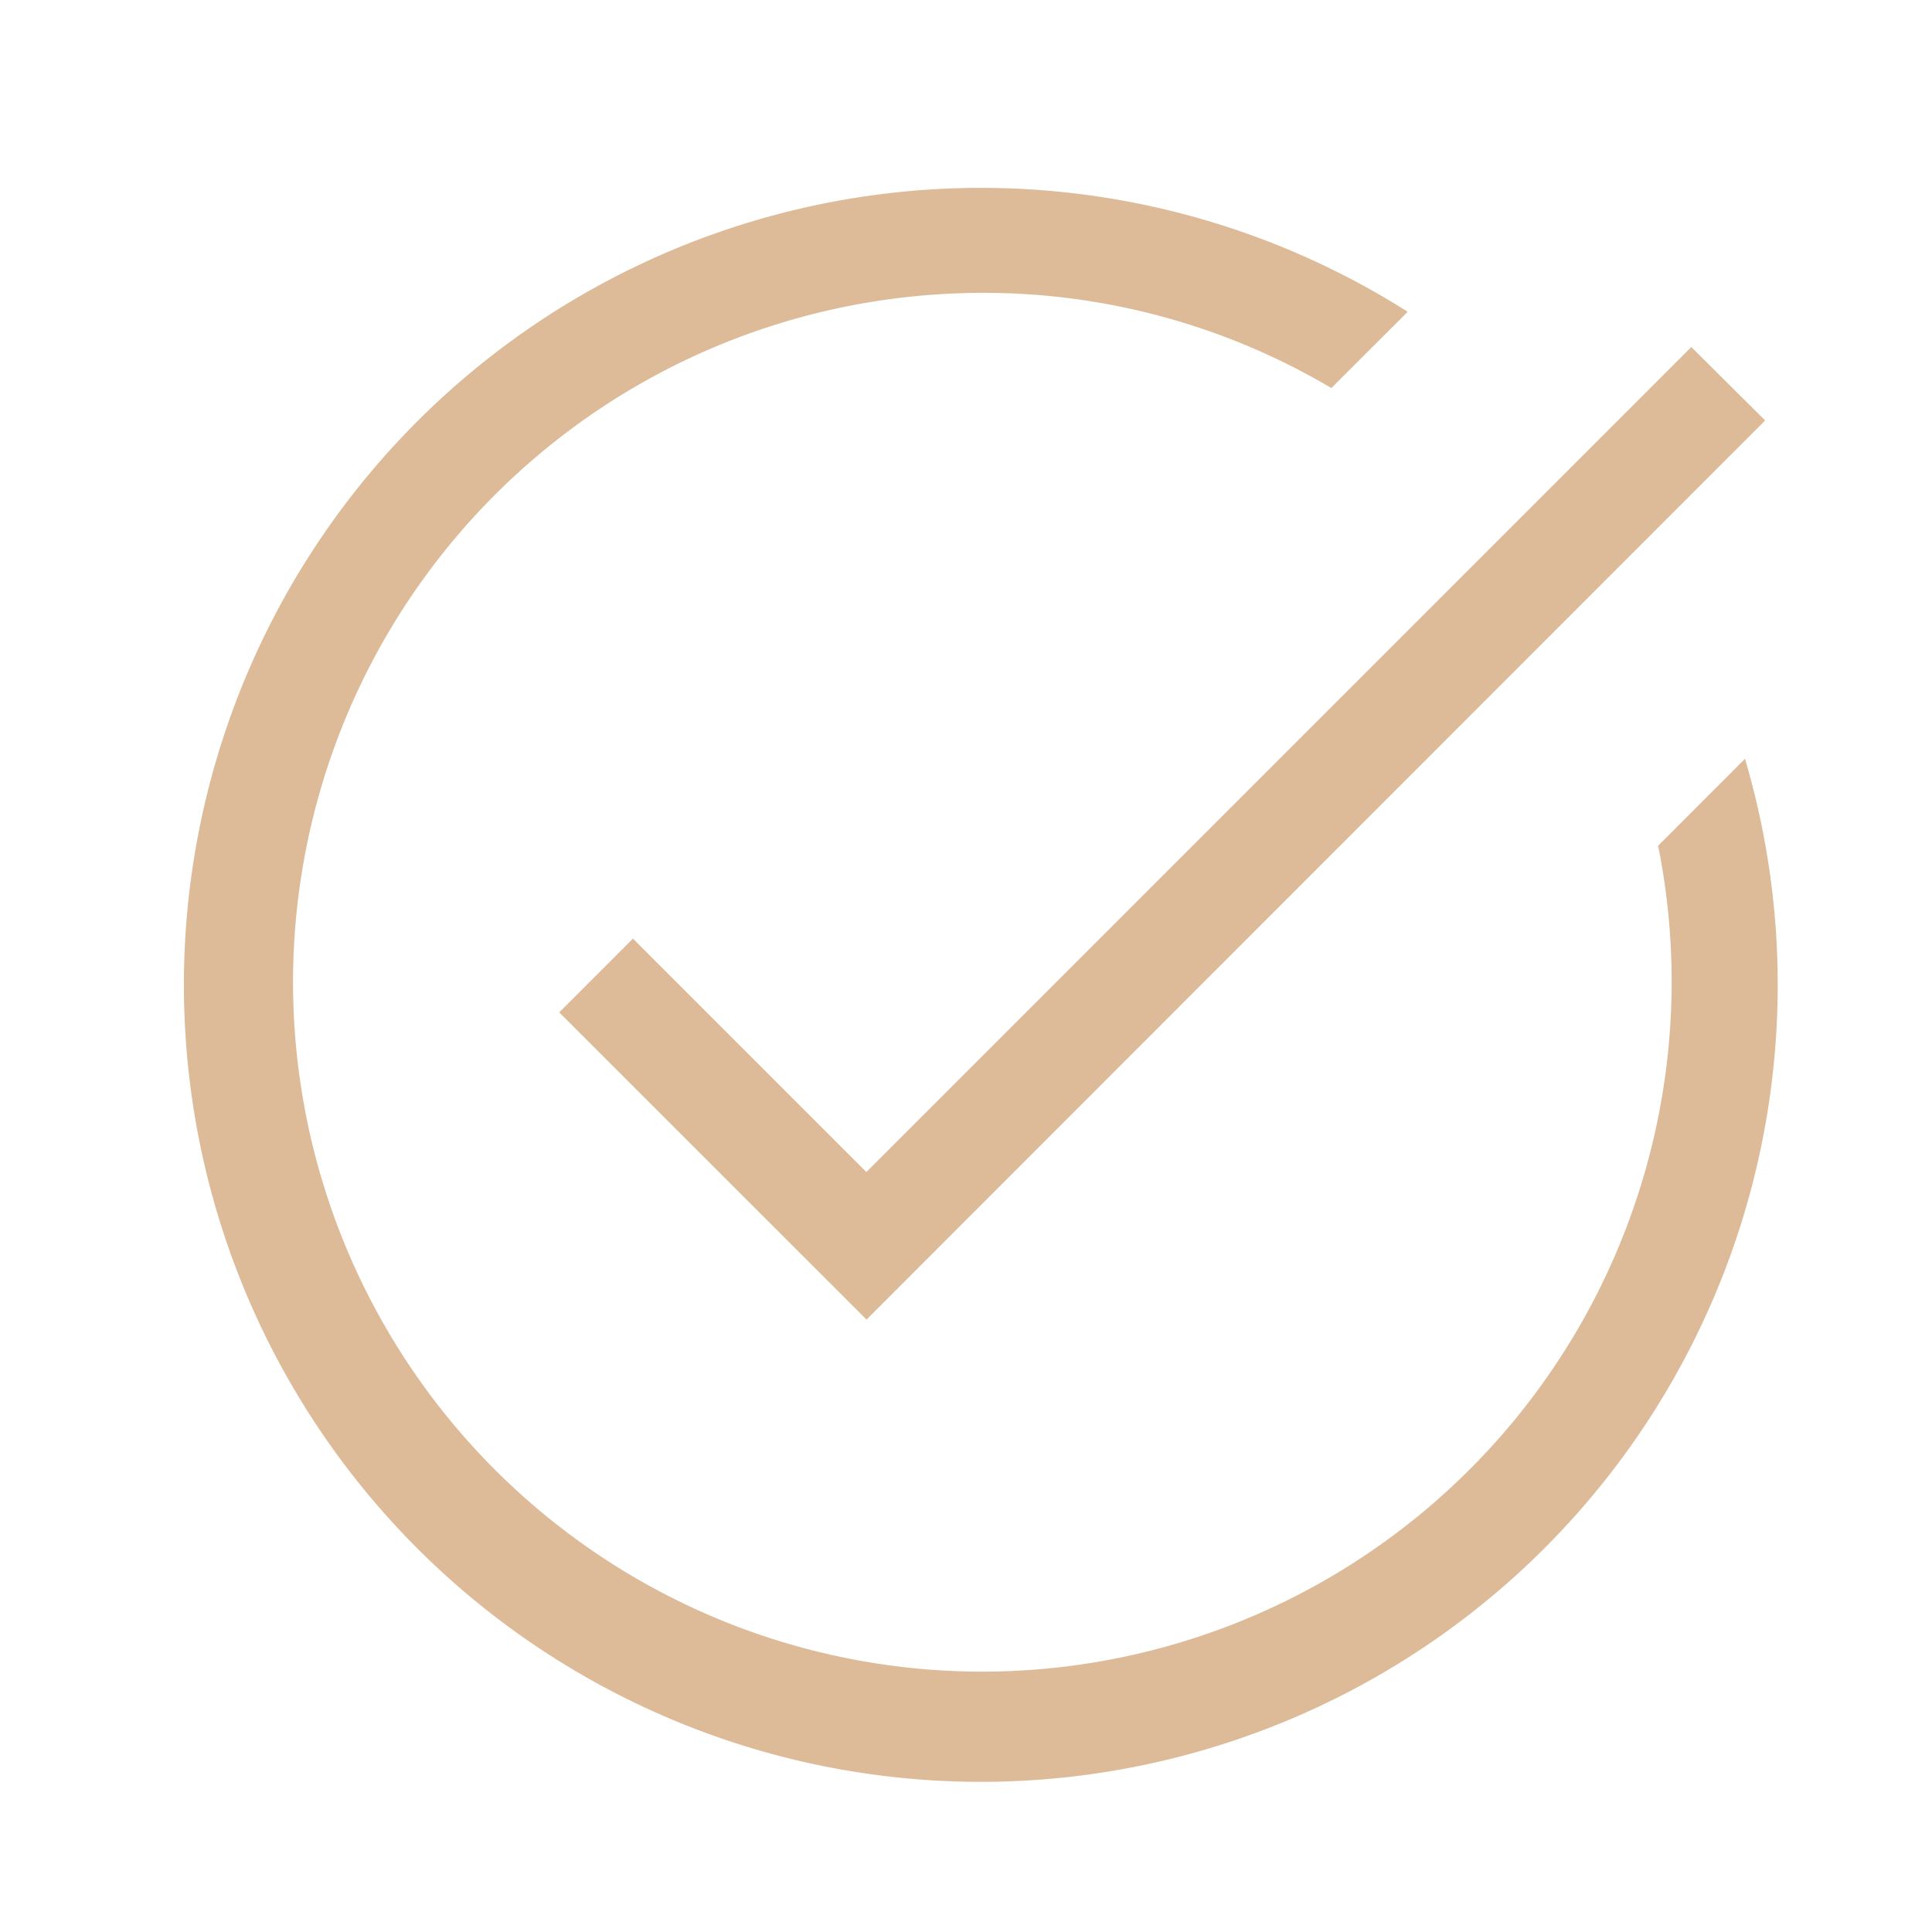 <?xml version="1.0" encoding="UTF-8"?> <svg xmlns="http://www.w3.org/2000/svg" xmlns:xlink="http://www.w3.org/1999/xlink" width="50" height="50" viewBox="0 0 50 50"><defs><clipPath id="clip-tea_2"><rect width="50" height="50"></rect></clipPath></defs><g id="tea_2" clip-path="url(#clip-tea_2)"><g id="Group_351" data-name="Group 351" transform="translate(-527.101 -531.101)"><rect id="Rectangle_93" data-name="Rectangle 93" width="49.4" height="49.4" transform="translate(527.7 531.7)" fill="none"></rect><path id="Path_272" data-name="Path 272" d="M552.022,576.8a20.626,20.626,0,1,1,11.106-38.045l-1.975,1.974a17.66,17.66,0,0,0-9-2.464,18,18,0,0,0-3.982.444,17.841,17.841,0,0,0,3.938,35.239,17.856,17.856,0,0,0,17.5-21.374l2.248-2.251A20.626,20.626,0,0,1,552.076,576.8Zm-10.852-19.914,1.908-1.909,6.041,6.041,21.349-21.351,1.911,1.9-23.256,23.27Z" transform="translate(0.404 0.415)" fill="#db9"></path></g></g></svg> 